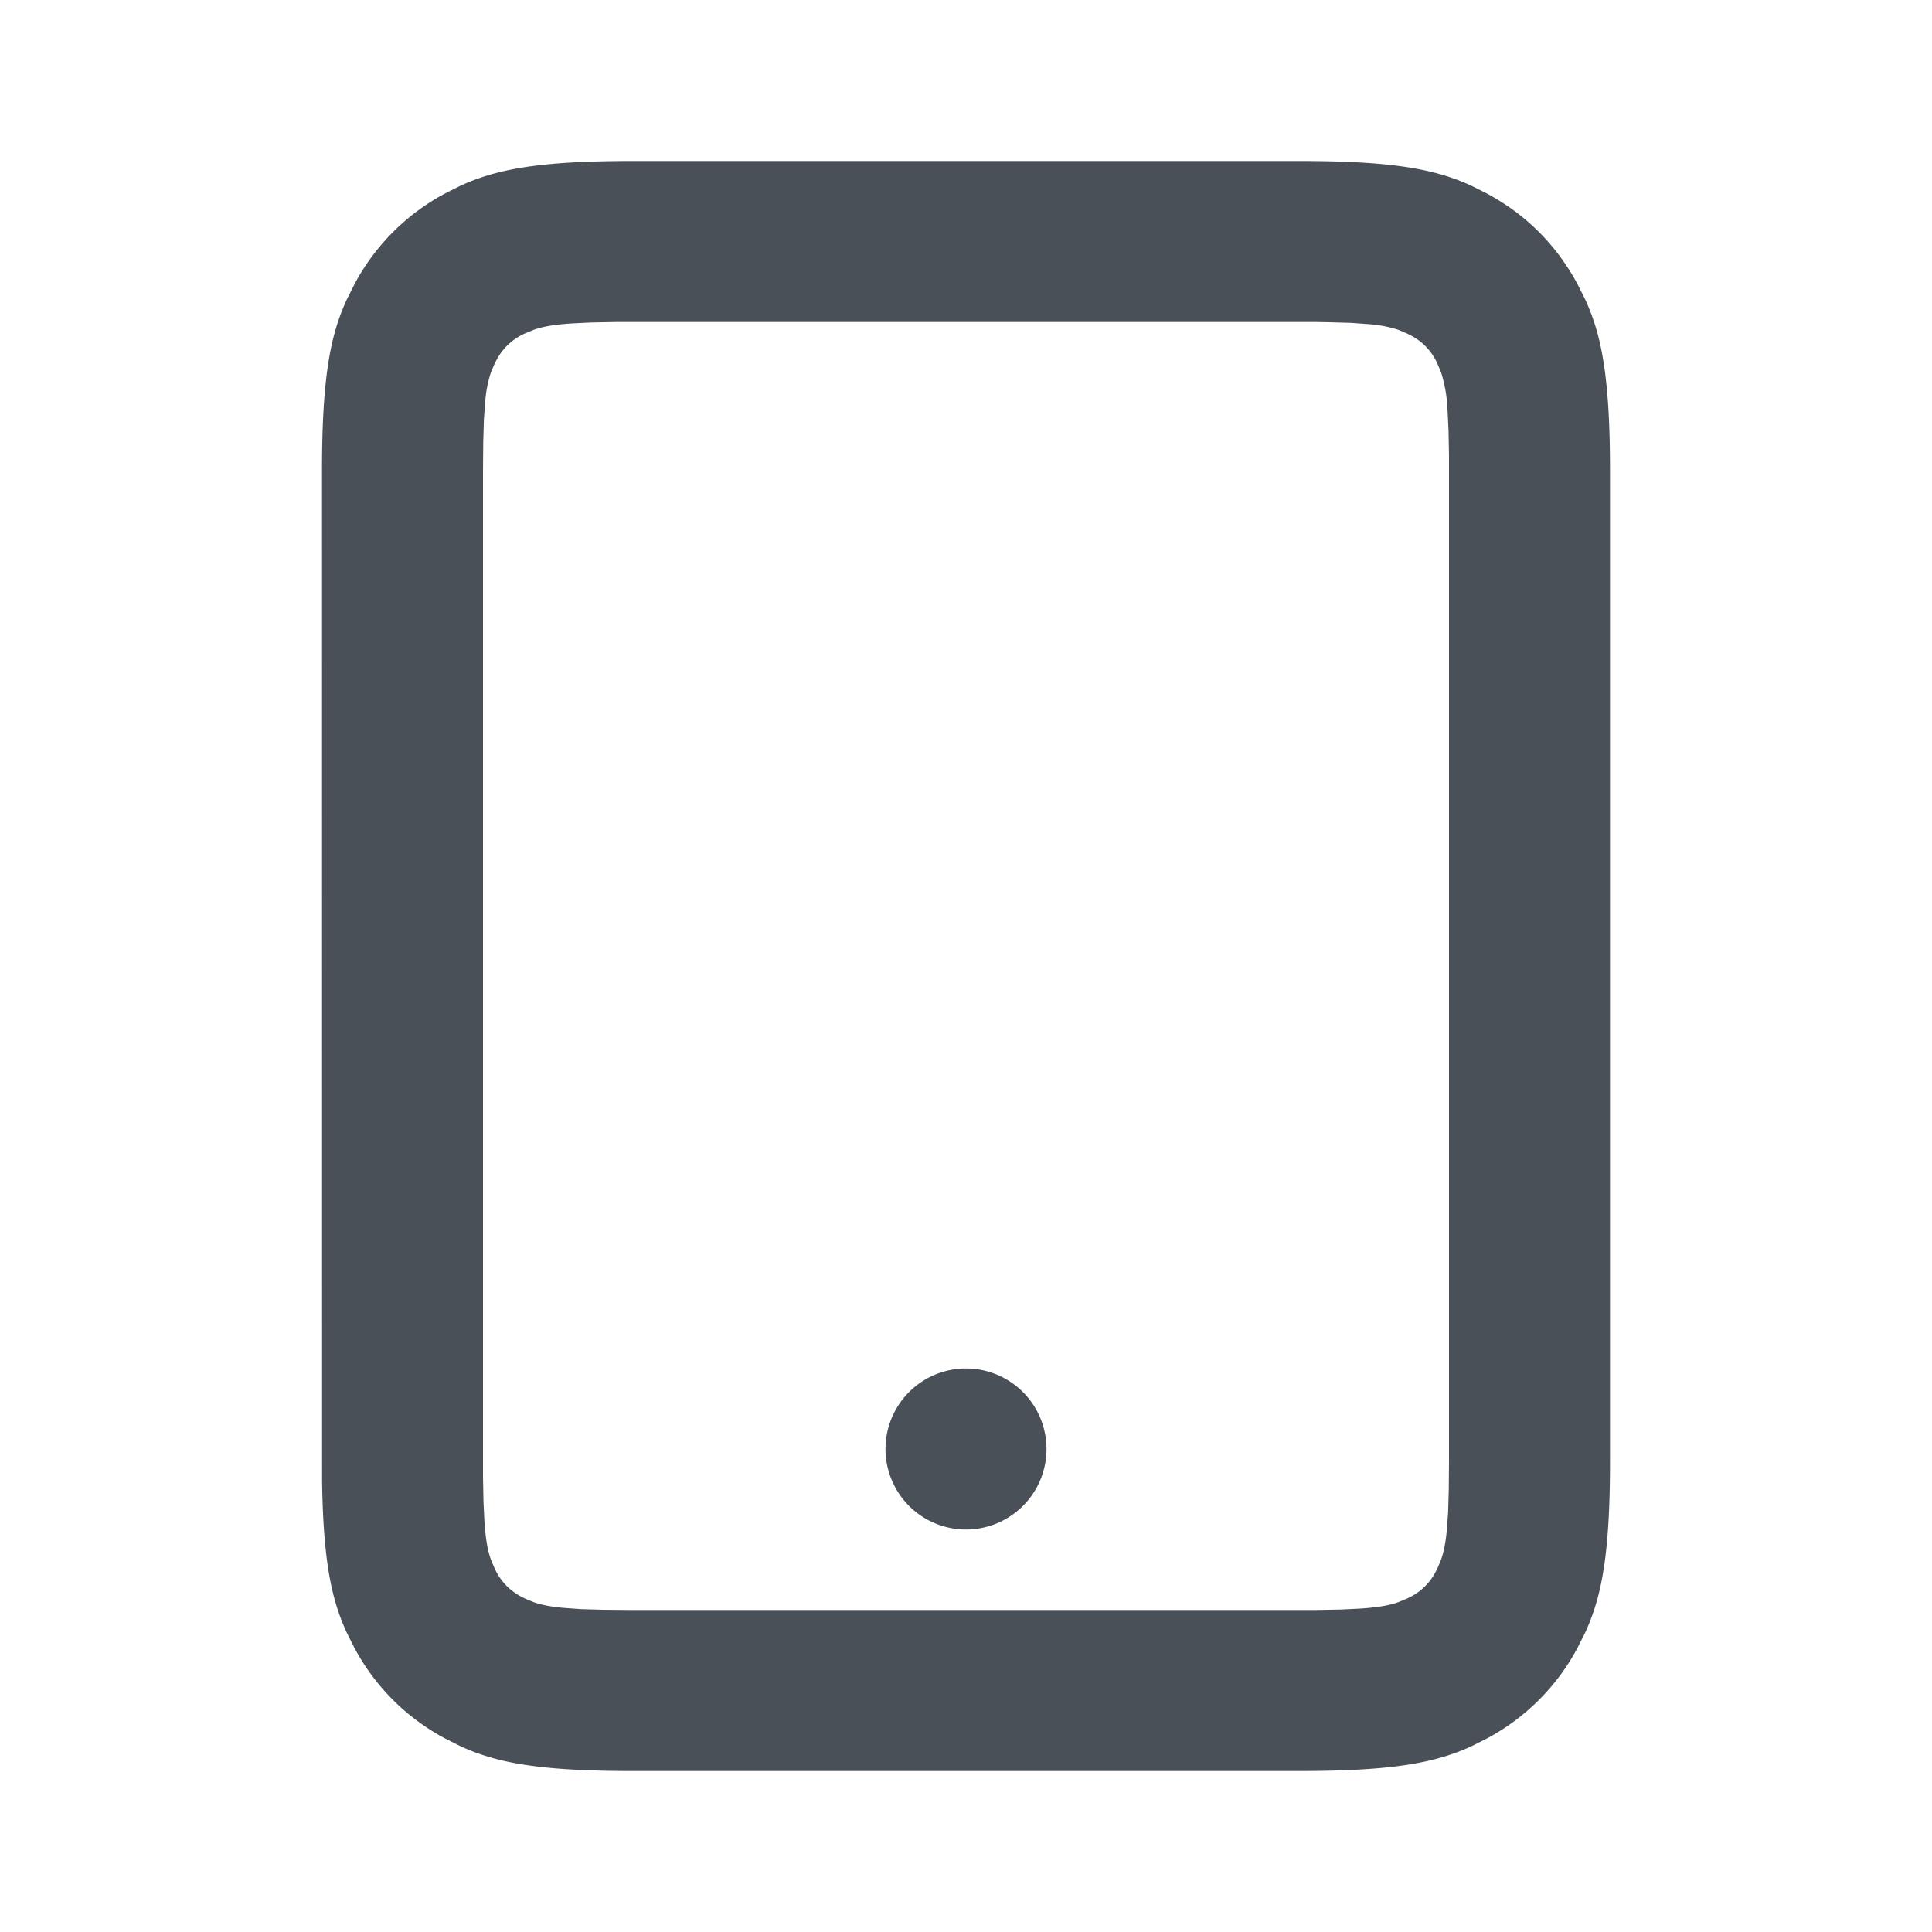 <svg xmlns="http://www.w3.org/2000/svg" viewBox="0 0 24 24"><path fill="#495057" fill-rule="nonzero" d="M16.154 2c1.17 0 1.688.107 2.126.308l.185.093c.49.261.873.645 1.134 1.134l.093.185c.201.438.308.956.308 2.126v12.308c0 1.17-.107 1.688-.308 2.126l-.093.185a2.726 2.726 0 01-1.134 1.134l-.185.093c-.438.201-.956.308-2.126.308H7.846c-1.17 0-1.688-.107-2.126-.308l-.185-.093A2.726 2.726 0 014.4 20.465l-.093-.185c-.187-.407-.292-.882-.306-1.885L4 5.845c0-1.17.107-1.687.308-2.125l.093-.185A2.726 2.726 0 015.535 2.4l.185-.093C6.158 2.107 6.676 2 7.846 2h8.308zm.186 2H7.66l-.315.006-.248.012c-.22.015-.357.04-.467.079l-.103.043a.727.727 0 00-.362.338l-.025.049-.043.103a1.544 1.544 0 00-.07.364l-.016.22-.008.28L6 5.845V18.34l.006.315.012.248c.015.22.04.357.079.467l.043.103c.007.017.016.033.024.05.075.14.174.238.314.313l.049.024.103.043c.092.032.203.055.364.07l.22.016.28.008.352.003h8.494l.315-.006.248-.012c.22-.015.357-.04.467-.079l.103-.043c.017-.007.033-.016.05-.024a.727.727 0 00.313-.314l.024-.049.043-.103c.032-.092.055-.203.07-.364l.016-.22.008-.28.003-.352V5.66l-.006-.315-.012-.248a1.784 1.784 0 00-.079-.467l-.043-.103a.727.727 0 00-.338-.362l-.049-.025-.103-.043a1.544 1.544 0 00-.364-.07l-.22-.016-.28-.008L16.34 4zM12 17a1 1 0 110 2 1 1 0 010-2z"/></svg>